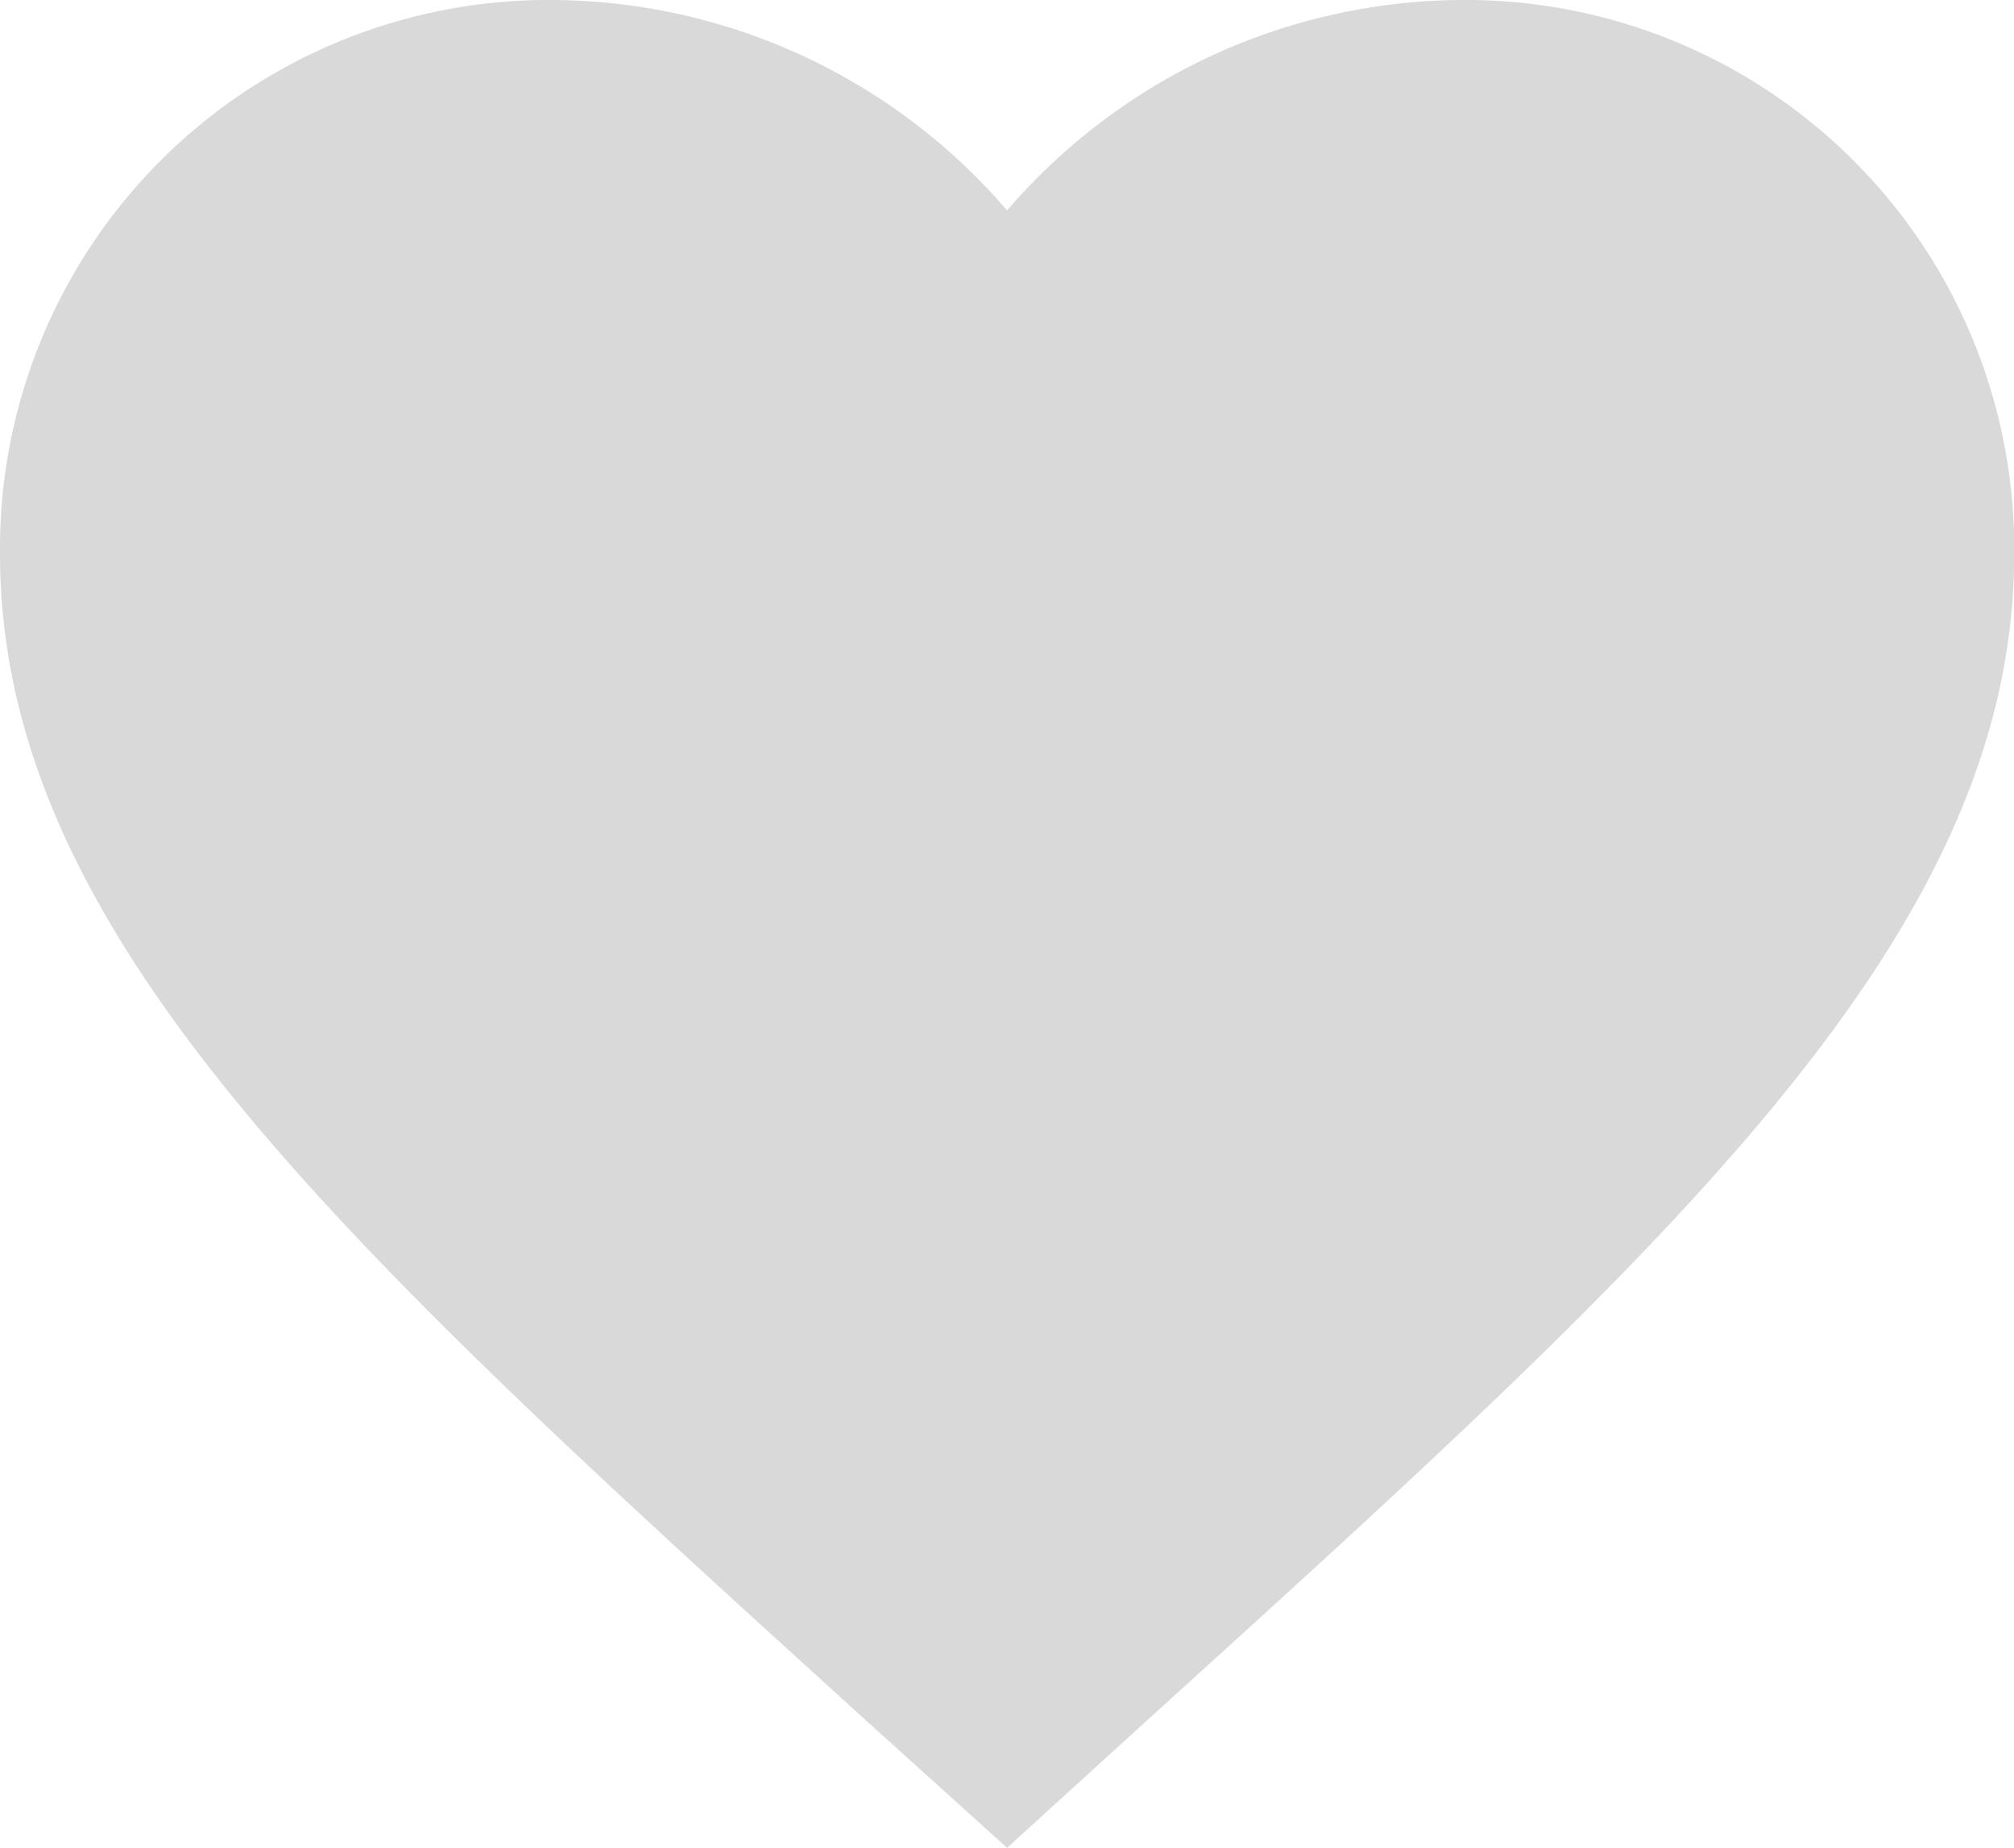 <svg xmlns="http://www.w3.org/2000/svg" width="36.197" height="33.211" viewBox="0 0 36.197 33.211">
  <path id="Path_547" data-name="Path 547" d="M20.1,36.211l2.624-2.389C32.043,25.37,38.2,19.8,38.2,12.954A9.857,9.857,0,0,0,28.243,3,10.838,10.838,0,0,0,20.1,6.783,10.838,10.838,0,0,0,11.954,3,9.857,9.857,0,0,0,2,12.954C2,19.8,8.153,25.37,17.474,33.84Z" transform="translate(-2 -3)" fill="#d9d9d9"/>
</svg>
